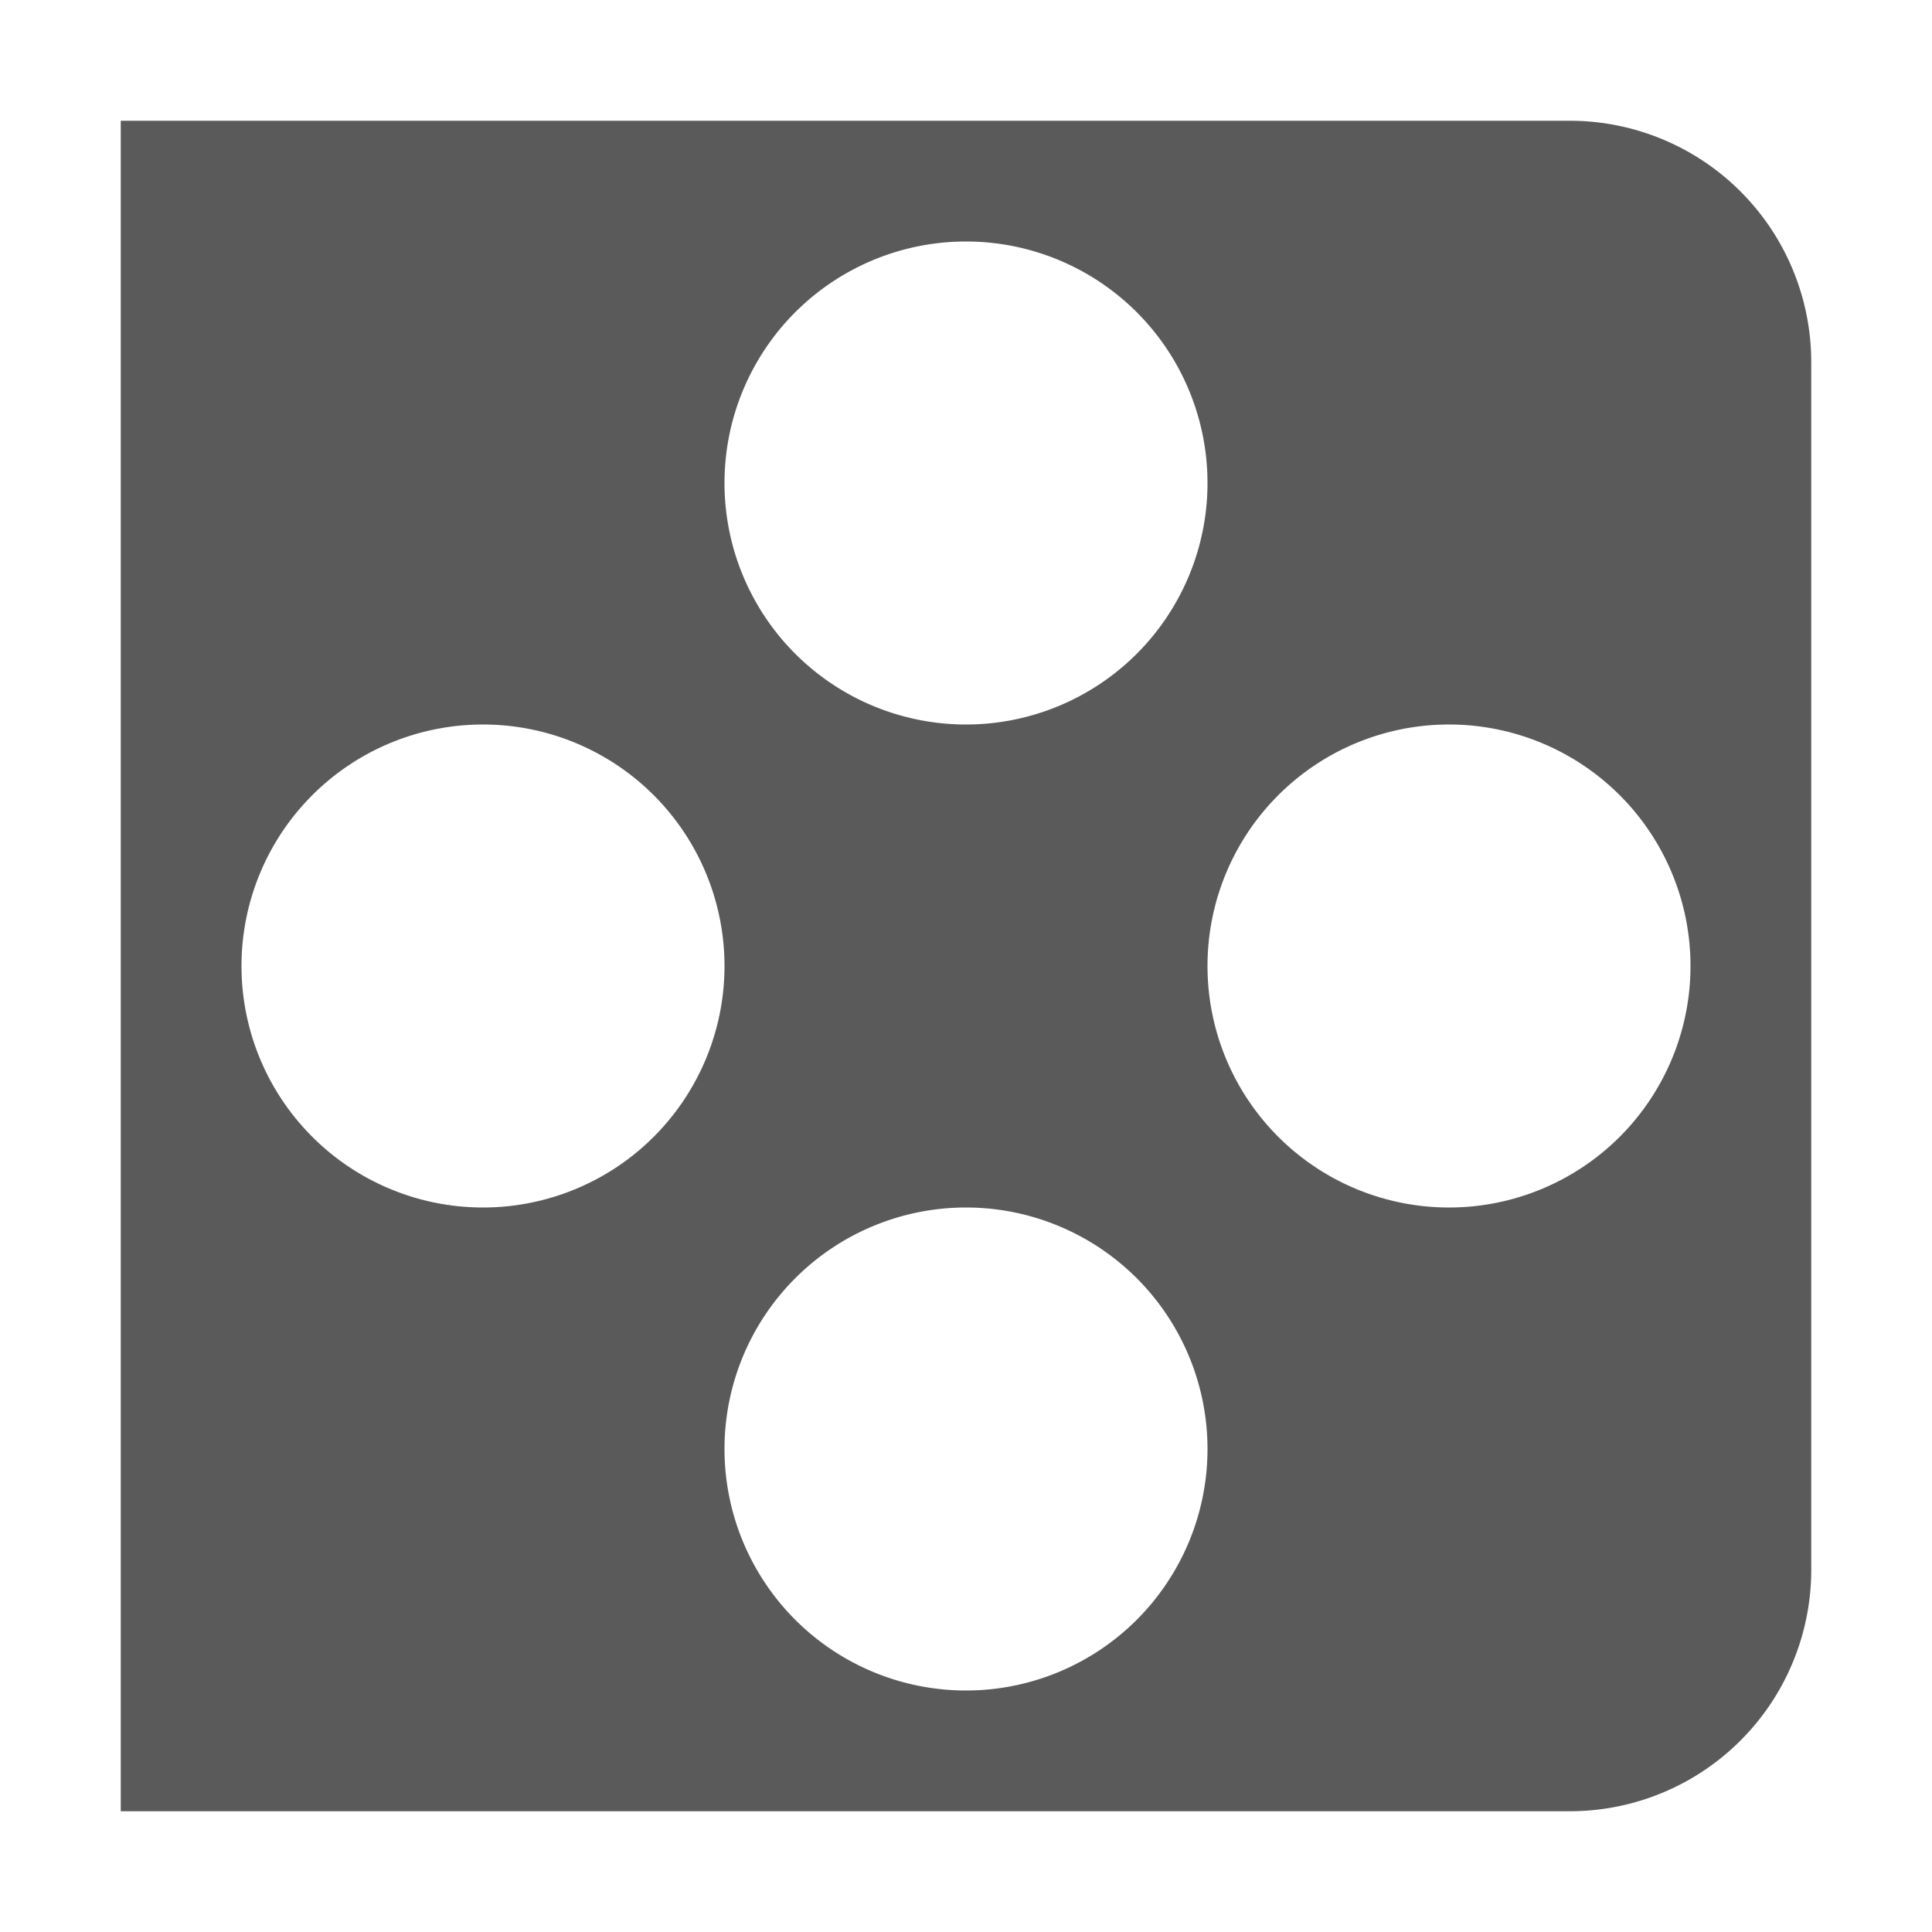 <svg xmlns="http://www.w3.org/2000/svg" width="16" height="16"><path fill="#5a5a5a" d="M1 1v14h12a2 2 0 0 0 2-2V3a2 2 0 0 0-2-2zm7 1a2 2 0 0 1 0 4 2 2 0 0 1 0-4zM4 6a2 2 0 0 1 0 4 2 2 0 0 1 0-4zm8 0a2 2 0 0 1 0 4 2 2 0 0 1 0-4zm-4 4a2 2 0 0 1 0 4 2 2 0 0 1 0-4z"/></svg>